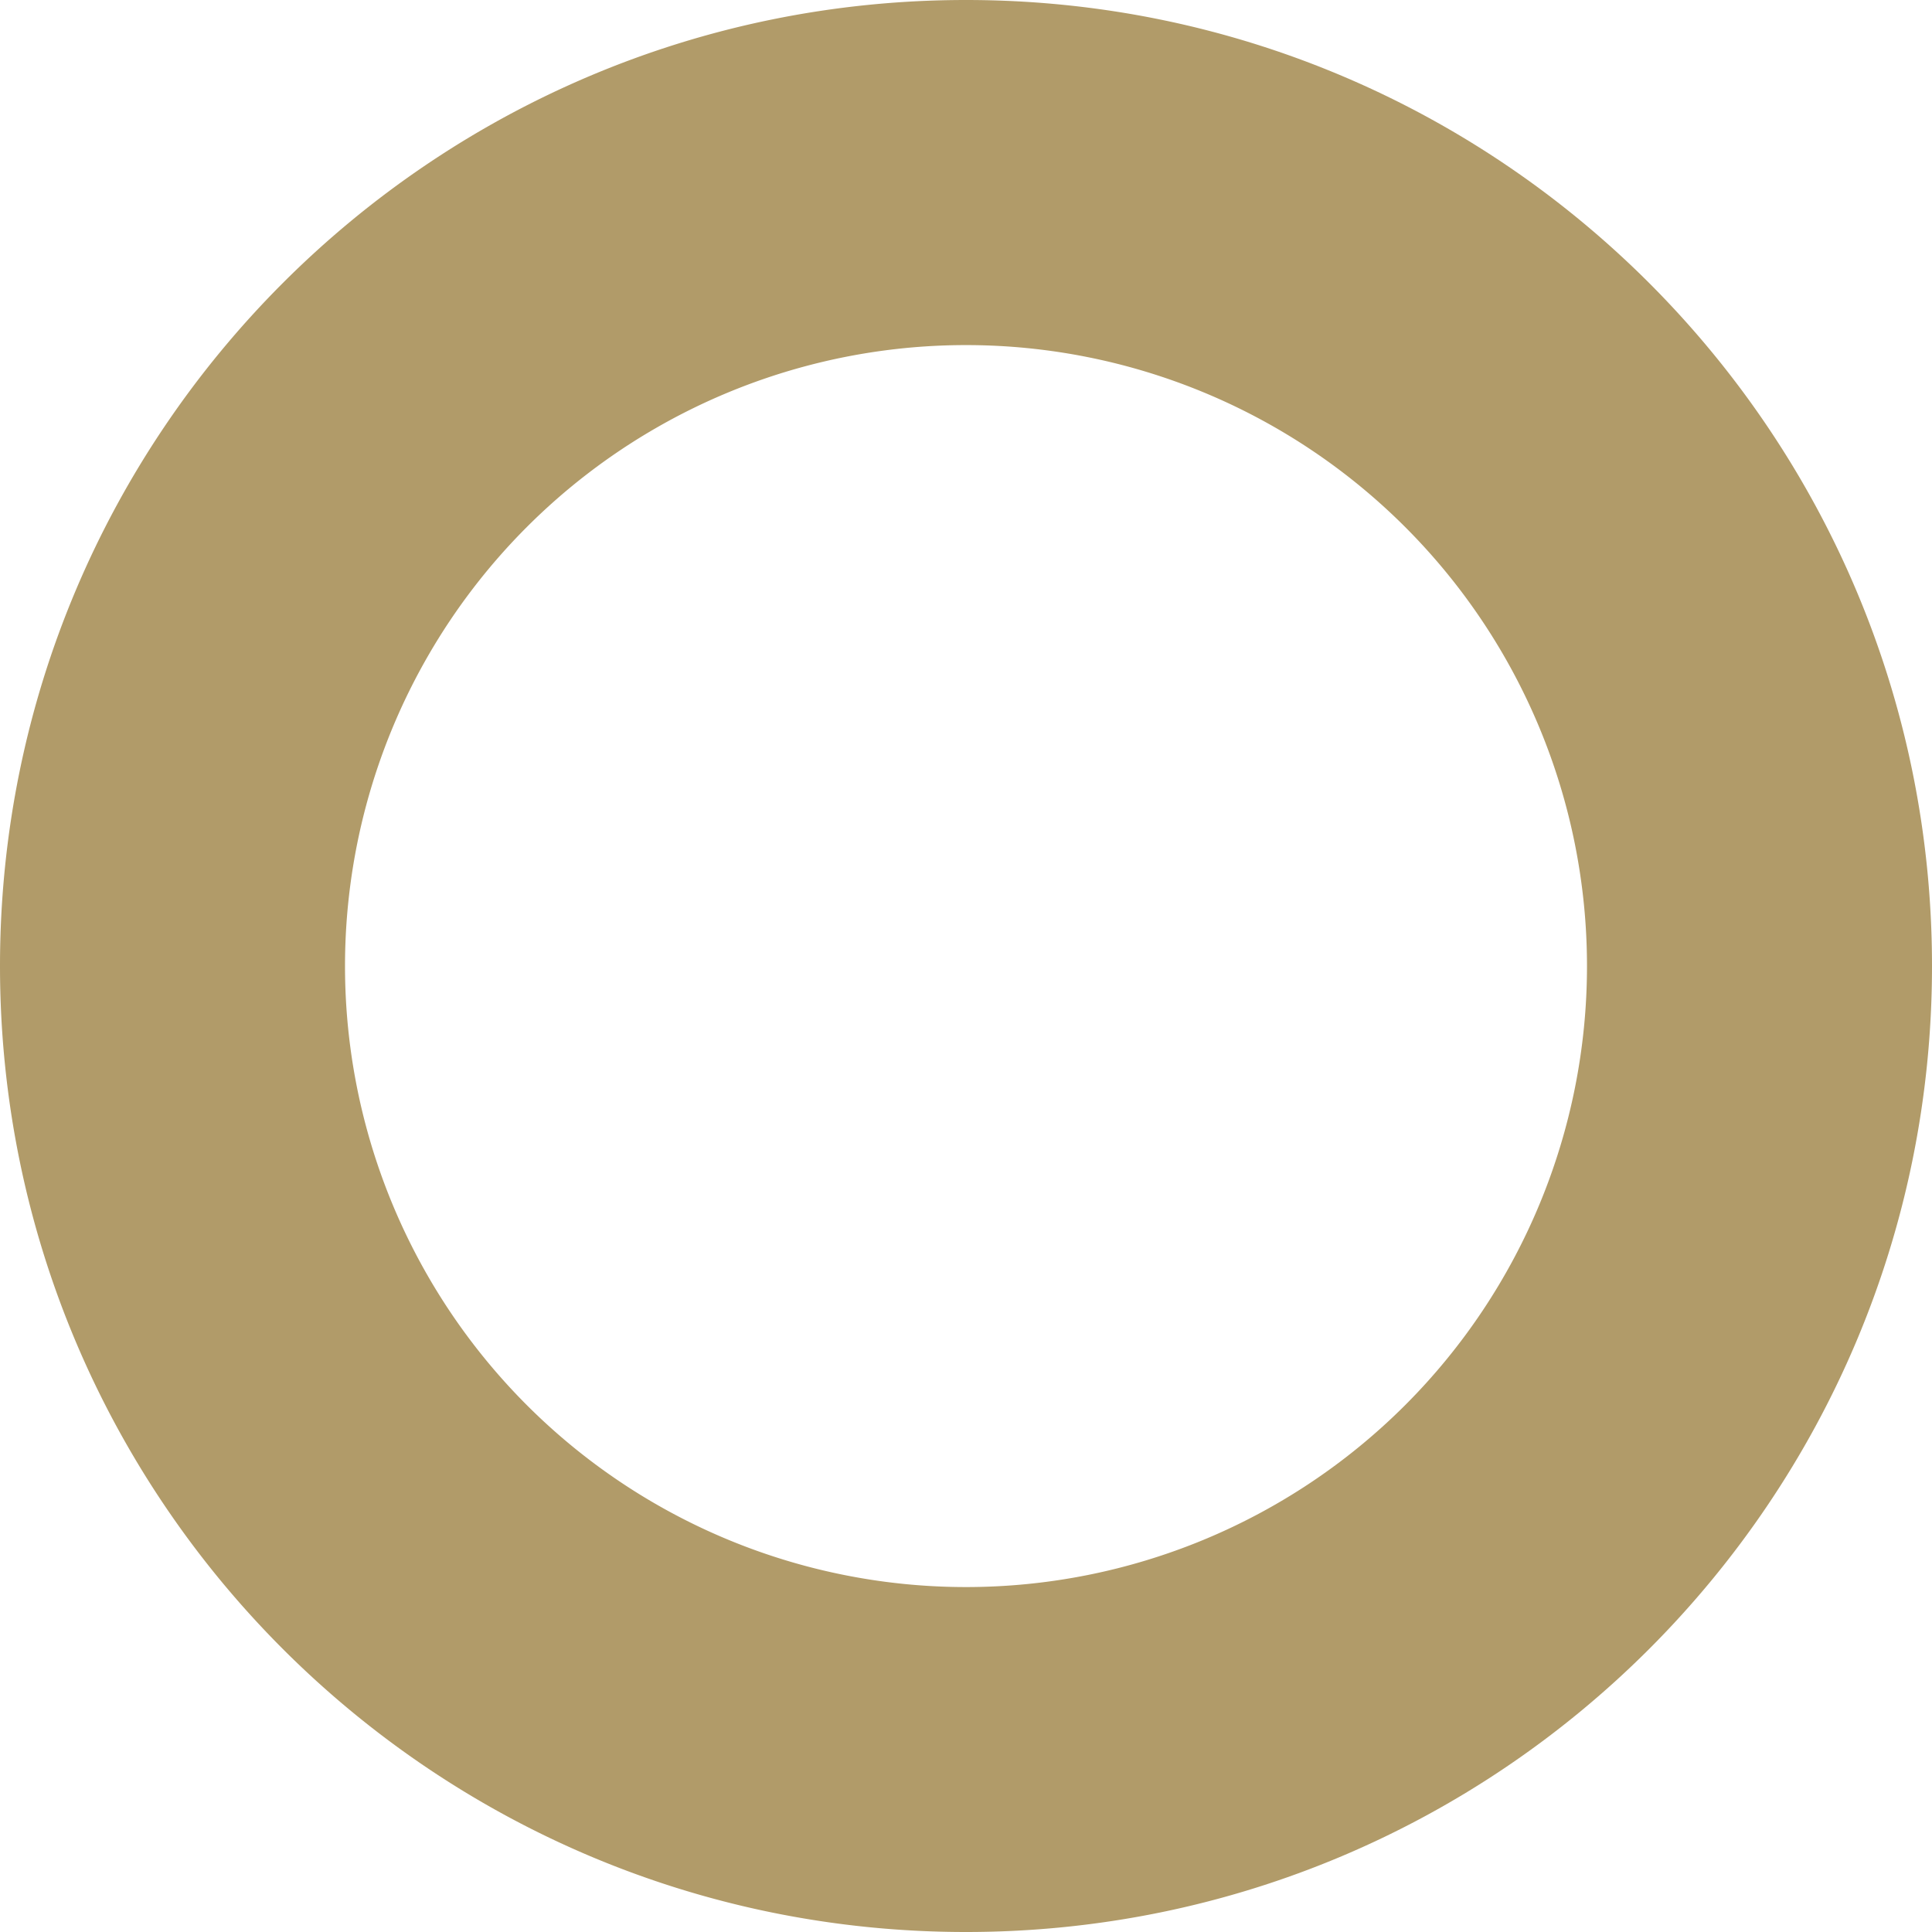 <svg xmlns="http://www.w3.org/2000/svg" width="26" height="26"><path fill="#b19b69" d="M13 0c7.18 0 13 5.82 13 13s-5.82 13-13 13S0 20.18 0 13 5.82 0 13 0zM4.643 13A8.357 8.357 0 0013 21.358a8.357 8.357 0 100-16.714 8.357 8.357 0 00-8.357 8.358z"/></svg>